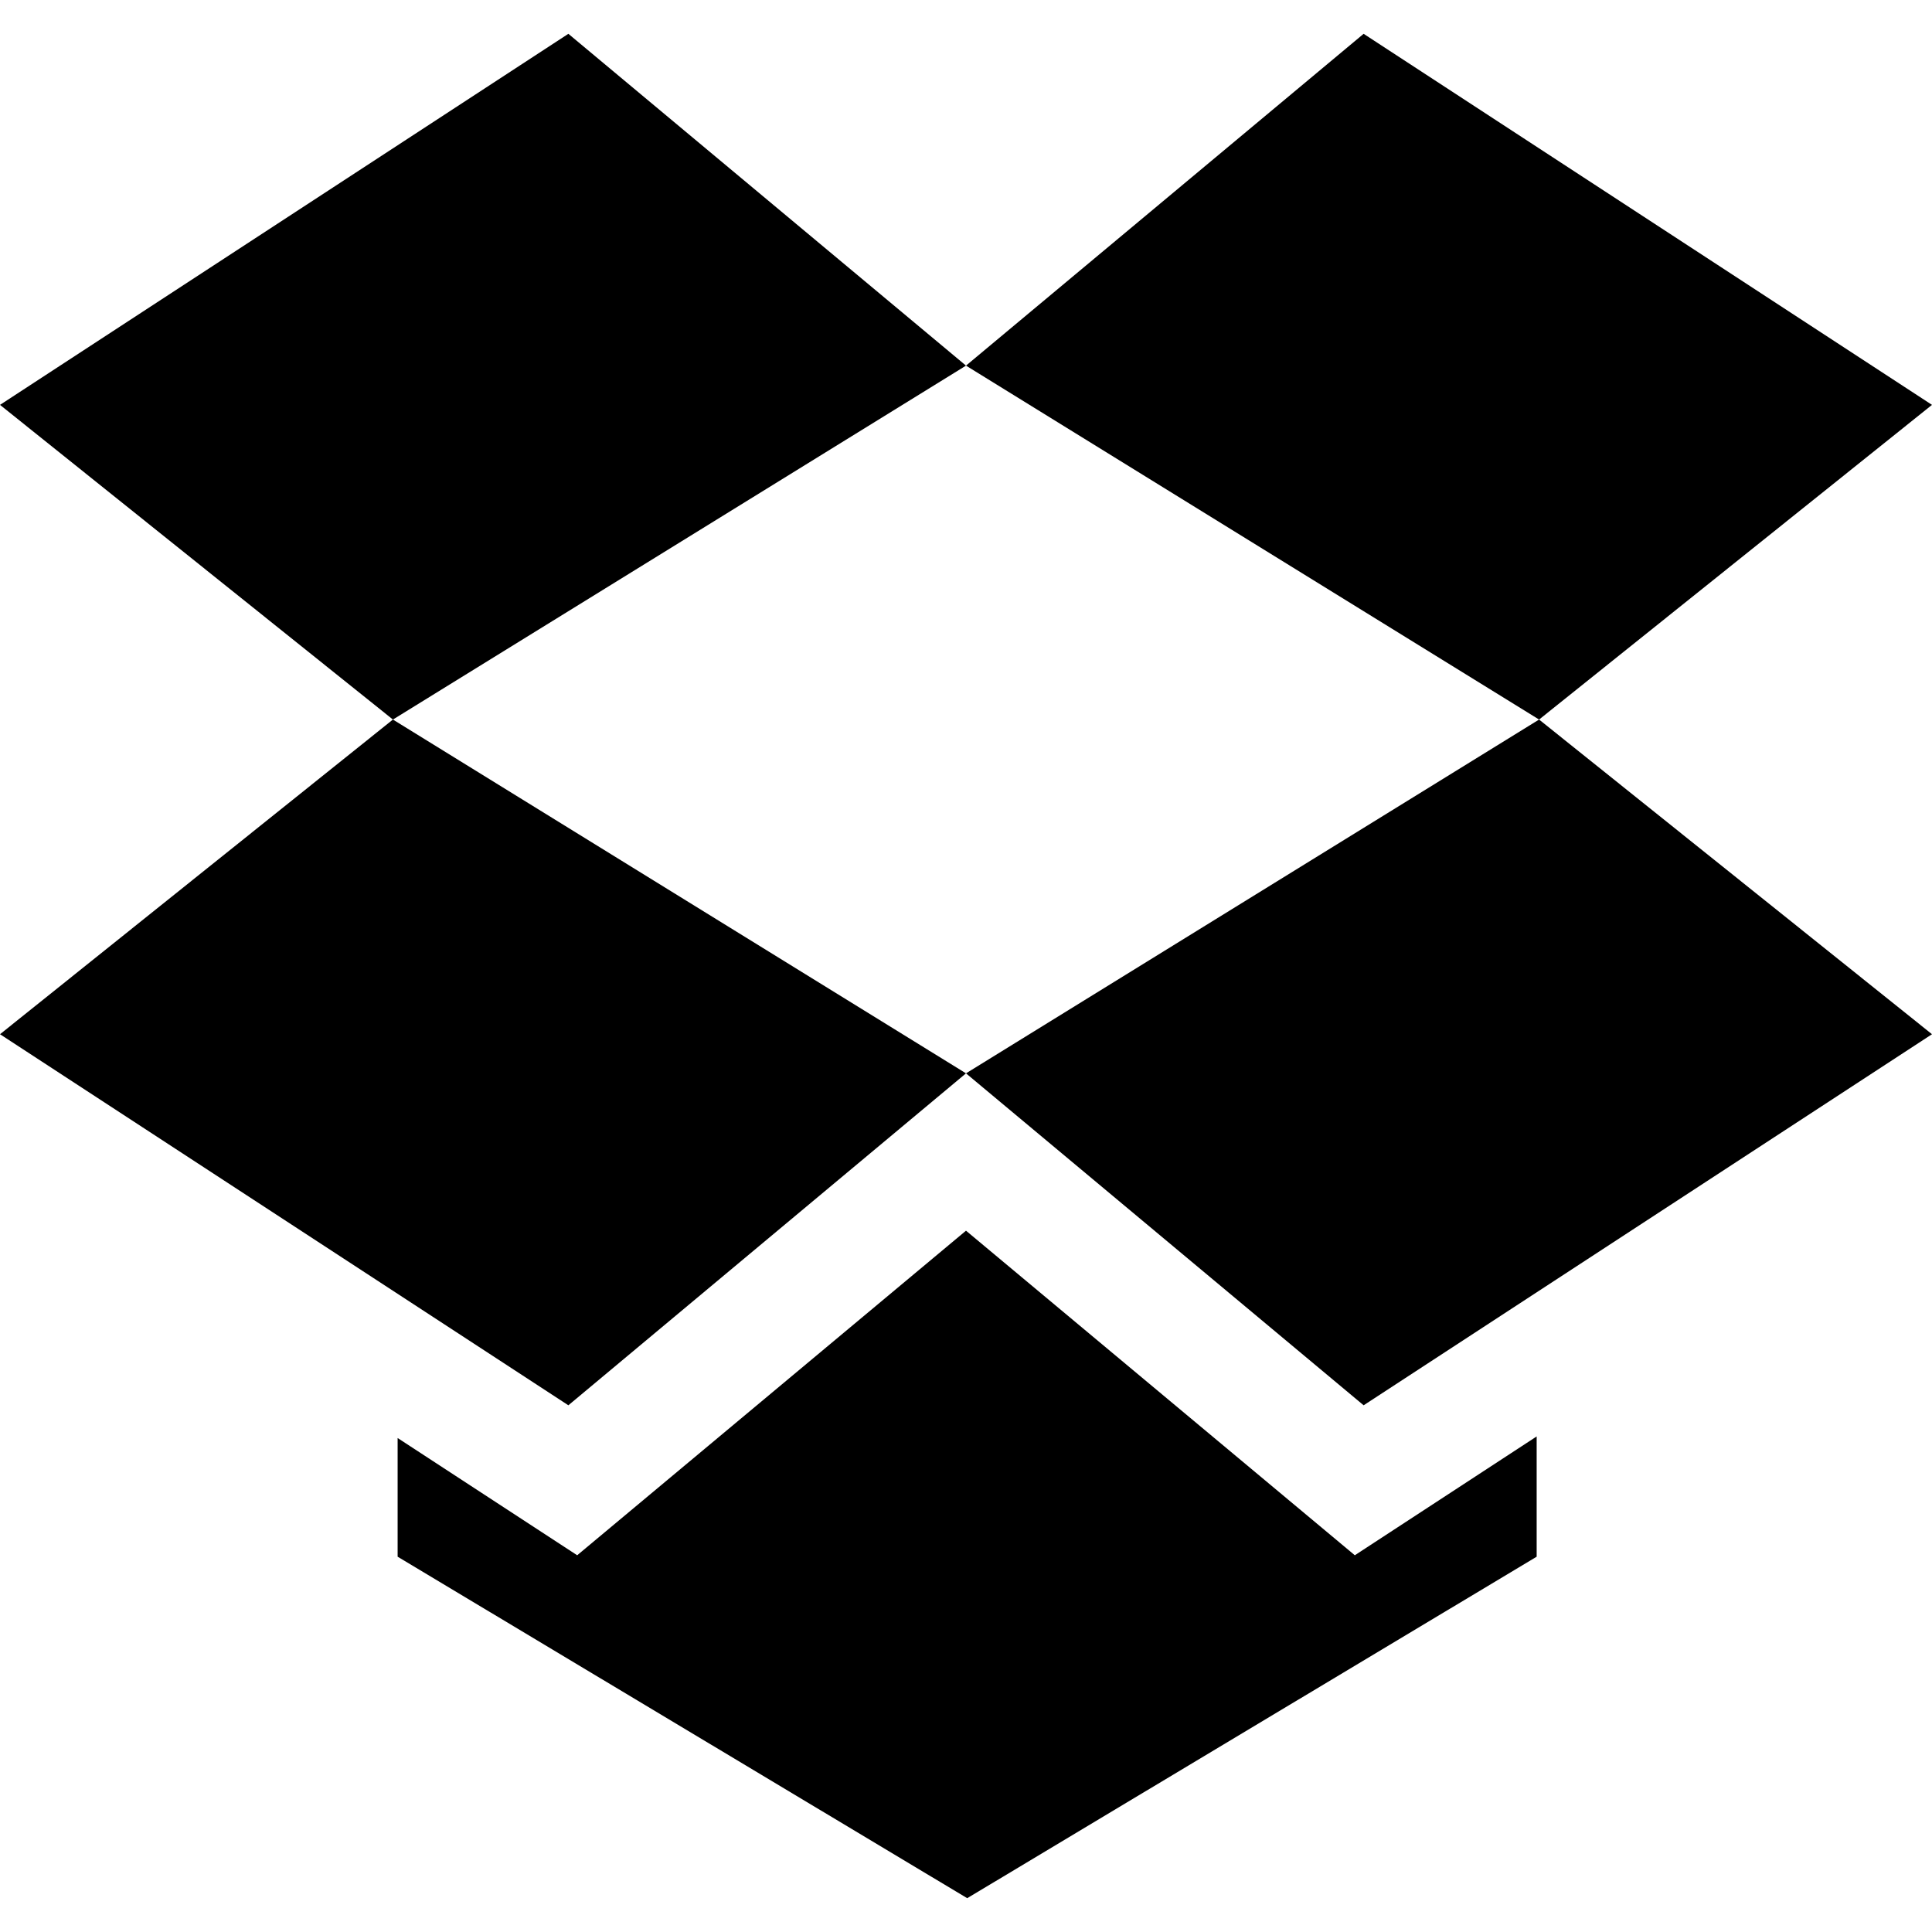 <?xml version="1.0" encoding="utf-8"?>
<!-- Generator: Adobe Illustrator 19.2.1, SVG Export Plug-In . SVG Version: 6.00 Build 0)  -->
<!DOCTYPE svg PUBLIC "-//W3C//DTD SVG 1.1//EN" "http://www.w3.org/Graphics/SVG/1.1/DTD/svg11.dtd">
<svg version="1.1" id="Layer_1" xmlns="http://www.w3.org/2000/svg" xmlns:xlink="http://www.w3.org/1999/xlink" x="0px" y="0px"
	 width="16px" height="16px" viewBox="0 0 16 16" enable-background="new 0 0 16 16" xml:space="preserve">
<polygon points="4.707,0.28 0,3.353 3.254,5.959 8,3.028 "/>
<polygon points="0,8.565 4.707,11.638 8,8.889 3.254,5.959 "/>
<polygon points="11.293,11.638 16,8.565 12.746,5.959 8,8.889 "/>
<polygon points="11.293,0.28 8,3.028 12.746,5.959 16,3.353 "/>
<polygon points="12.726,12.892 12.726,11.896 11.22,12.88 8,10.192 4.78,12.88 3.293,11.909 3.293,12.892 8.01,15.72 "/>
</svg>
